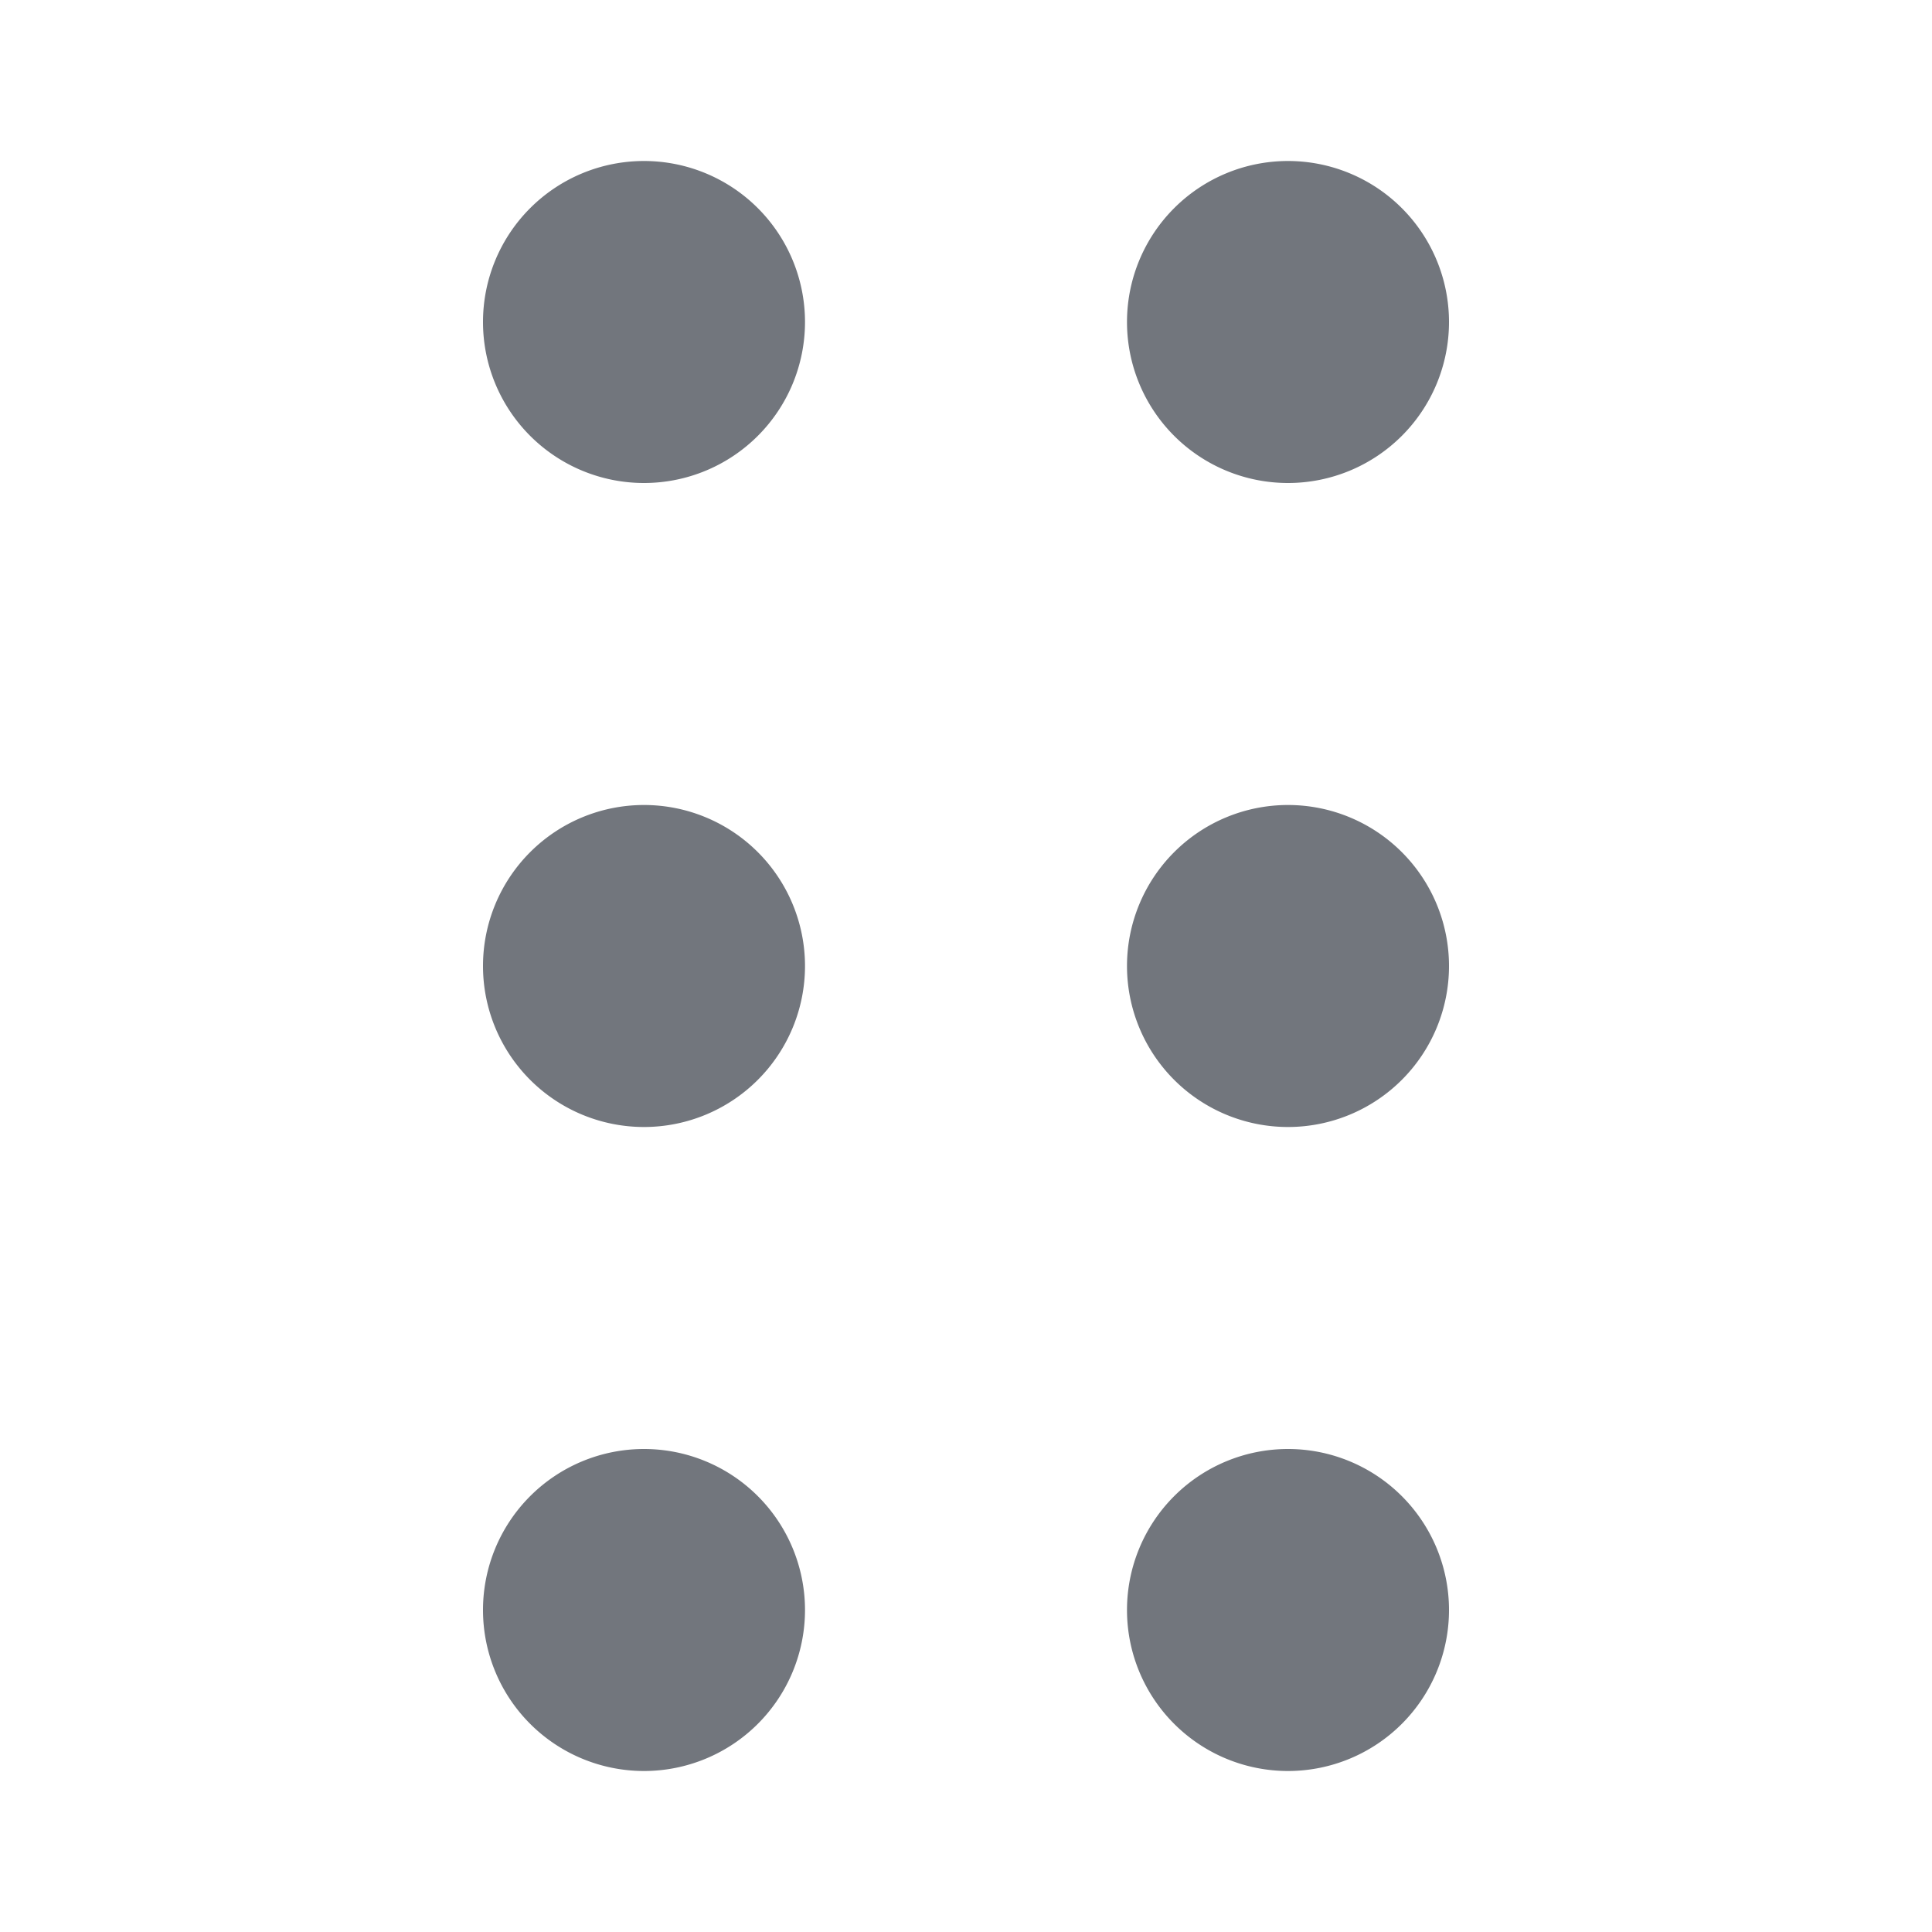 <svg x="0" y="0" class="icon_fc4f04" aria-hidden="true" role="img" xmlns="http://www.w3.org/2000/svg" width="24" height="24" fill="#72767D" viewBox="0 0 24 24"><path fill="#72767D" fill-rule="evenodd" d="M6 4a2 2 0 1 0 4 0 2 2 0 0 0-4 0Zm0 8a2 2 0 1 0 4 0 2 2 0 0 0-4 0Zm2 10a2 2 0 1 1 0-4 2 2 0 0 1 0 4Zm6-18a2 2 0 1 0 4 0 2 2 0 0 0-4 0Zm2 10a2 2 0 1 1 0-4 2 2 0 0 1 0 4Zm-2 6a2 2 0 1 0 4 0 2 2 0 0 0-4 0Z" clip-rule="evenodd" class=""></path></svg>
